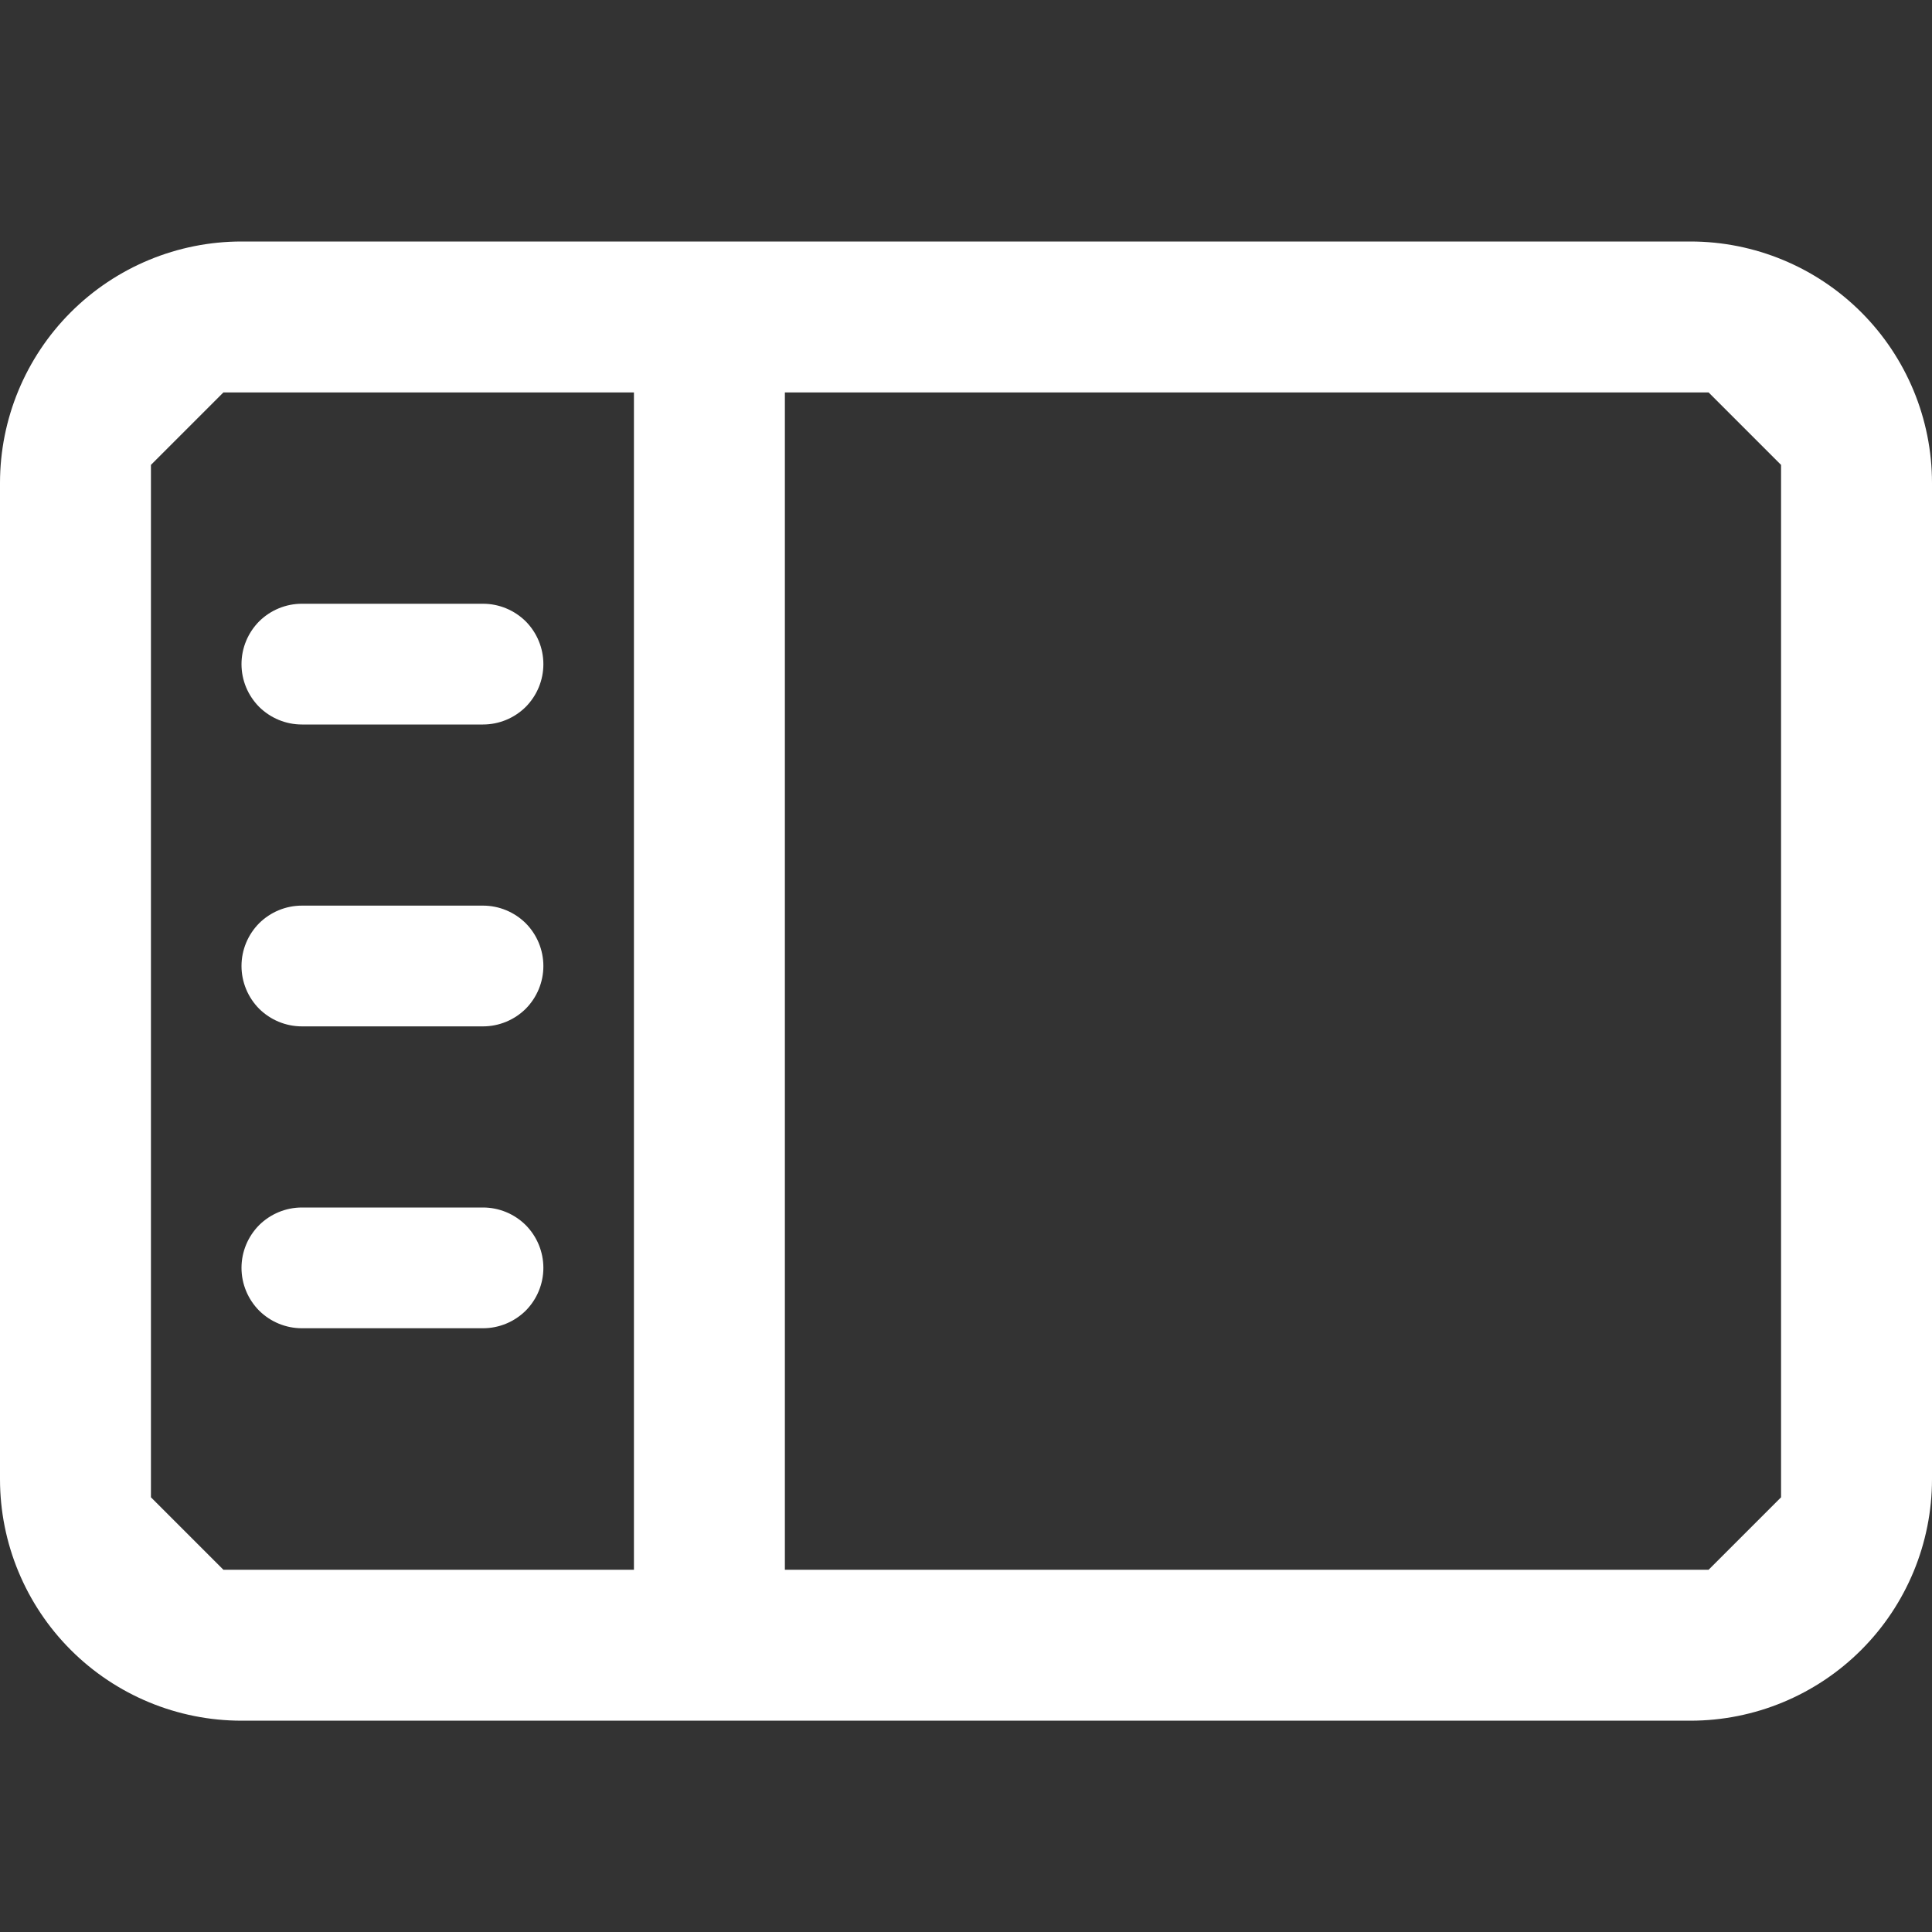 <svg width="16" height="16" viewBox="0 0 16 16" fill="none" xmlns="http://www.w3.org/2000/svg">
<rect x="0" y="0" width="16" height="16" fill="#333333" stroke="none"/>
<g clip-path="url(#clip0_8_2)">
<path fill-rule="evenodd" clip-rule="evenodd" d="M16 12.25V4C16 3.47 15.789 2.961 15.414 2.586C15.039 2.211 14.53 2 14 2H2C1.47 2 0.961 2.211 0.586 2.586C0.211 2.961 0 3.47 0 4L0 12.25C0 12.78 0.211 13.289 0.586 13.664C0.961 14.039 1.47 14.25 2 14.25H14C14.53 14.25 15.039 14.039 15.414 13.664C15.789 13.289 16 12.78 16 12.25ZM1.25 12.4V3.85L1.85 3.25H5.25V13H1.85L1.25 12.4ZM6.5 13H14.15L14.75 12.4V3.85L14.15 3.25H6.5V13Z" fill="white"/>
<path fill-rule="evenodd" clip-rule="evenodd" d="M4.5 10.5C4.5 10.367 4.447 10.24 4.354 10.146C4.26 10.053 4.133 10 4 10H2.5C2.367 10 2.24 10.053 2.146 10.146C2.053 10.24 2 10.367 2 10.5C2 10.633 2.053 10.76 2.146 10.854C2.24 10.947 2.367 11 2.5 11H4C4.133 11 4.26 10.947 4.354 10.854C4.447 10.76 4.5 10.633 4.5 10.5Z" fill="white"/>
<path fill-rule="evenodd" clip-rule="evenodd" d="M4.5 8C4.5 7.867 4.447 7.74 4.354 7.646C4.26 7.553 4.133 7.5 4 7.5H2.5C2.367 7.5 2.24 7.553 2.146 7.646C2.053 7.74 2 7.867 2 8C2 8.133 2.053 8.26 2.146 8.354C2.24 8.447 2.367 8.5 2.5 8.5H4C4.133 8.5 4.26 8.447 4.354 8.354C4.447 8.26 4.5 8.133 4.5 8Z" fill="white"/>
<path fill-rule="evenodd" clip-rule="evenodd" d="M4.5 5.5C4.5 5.367 4.447 5.24 4.354 5.146C4.26 5.053 4.133 5 4 5H2.5C2.367 5 2.24 5.053 2.146 5.146C2.053 5.24 2 5.367 2 5.5C2 5.633 2.053 5.76 2.146 5.854C2.24 5.947 2.367 6 2.5 6H4C4.133 6 4.26 5.947 4.354 5.854C4.447 5.76 4.5 5.633 4.5 5.5Z" fill="white"/>
</g>
<defs>
<clipPath id="clip0_8_2">
<rect width="16" height="16" fill="white"/>
</clipPath>
</defs>
</svg>
